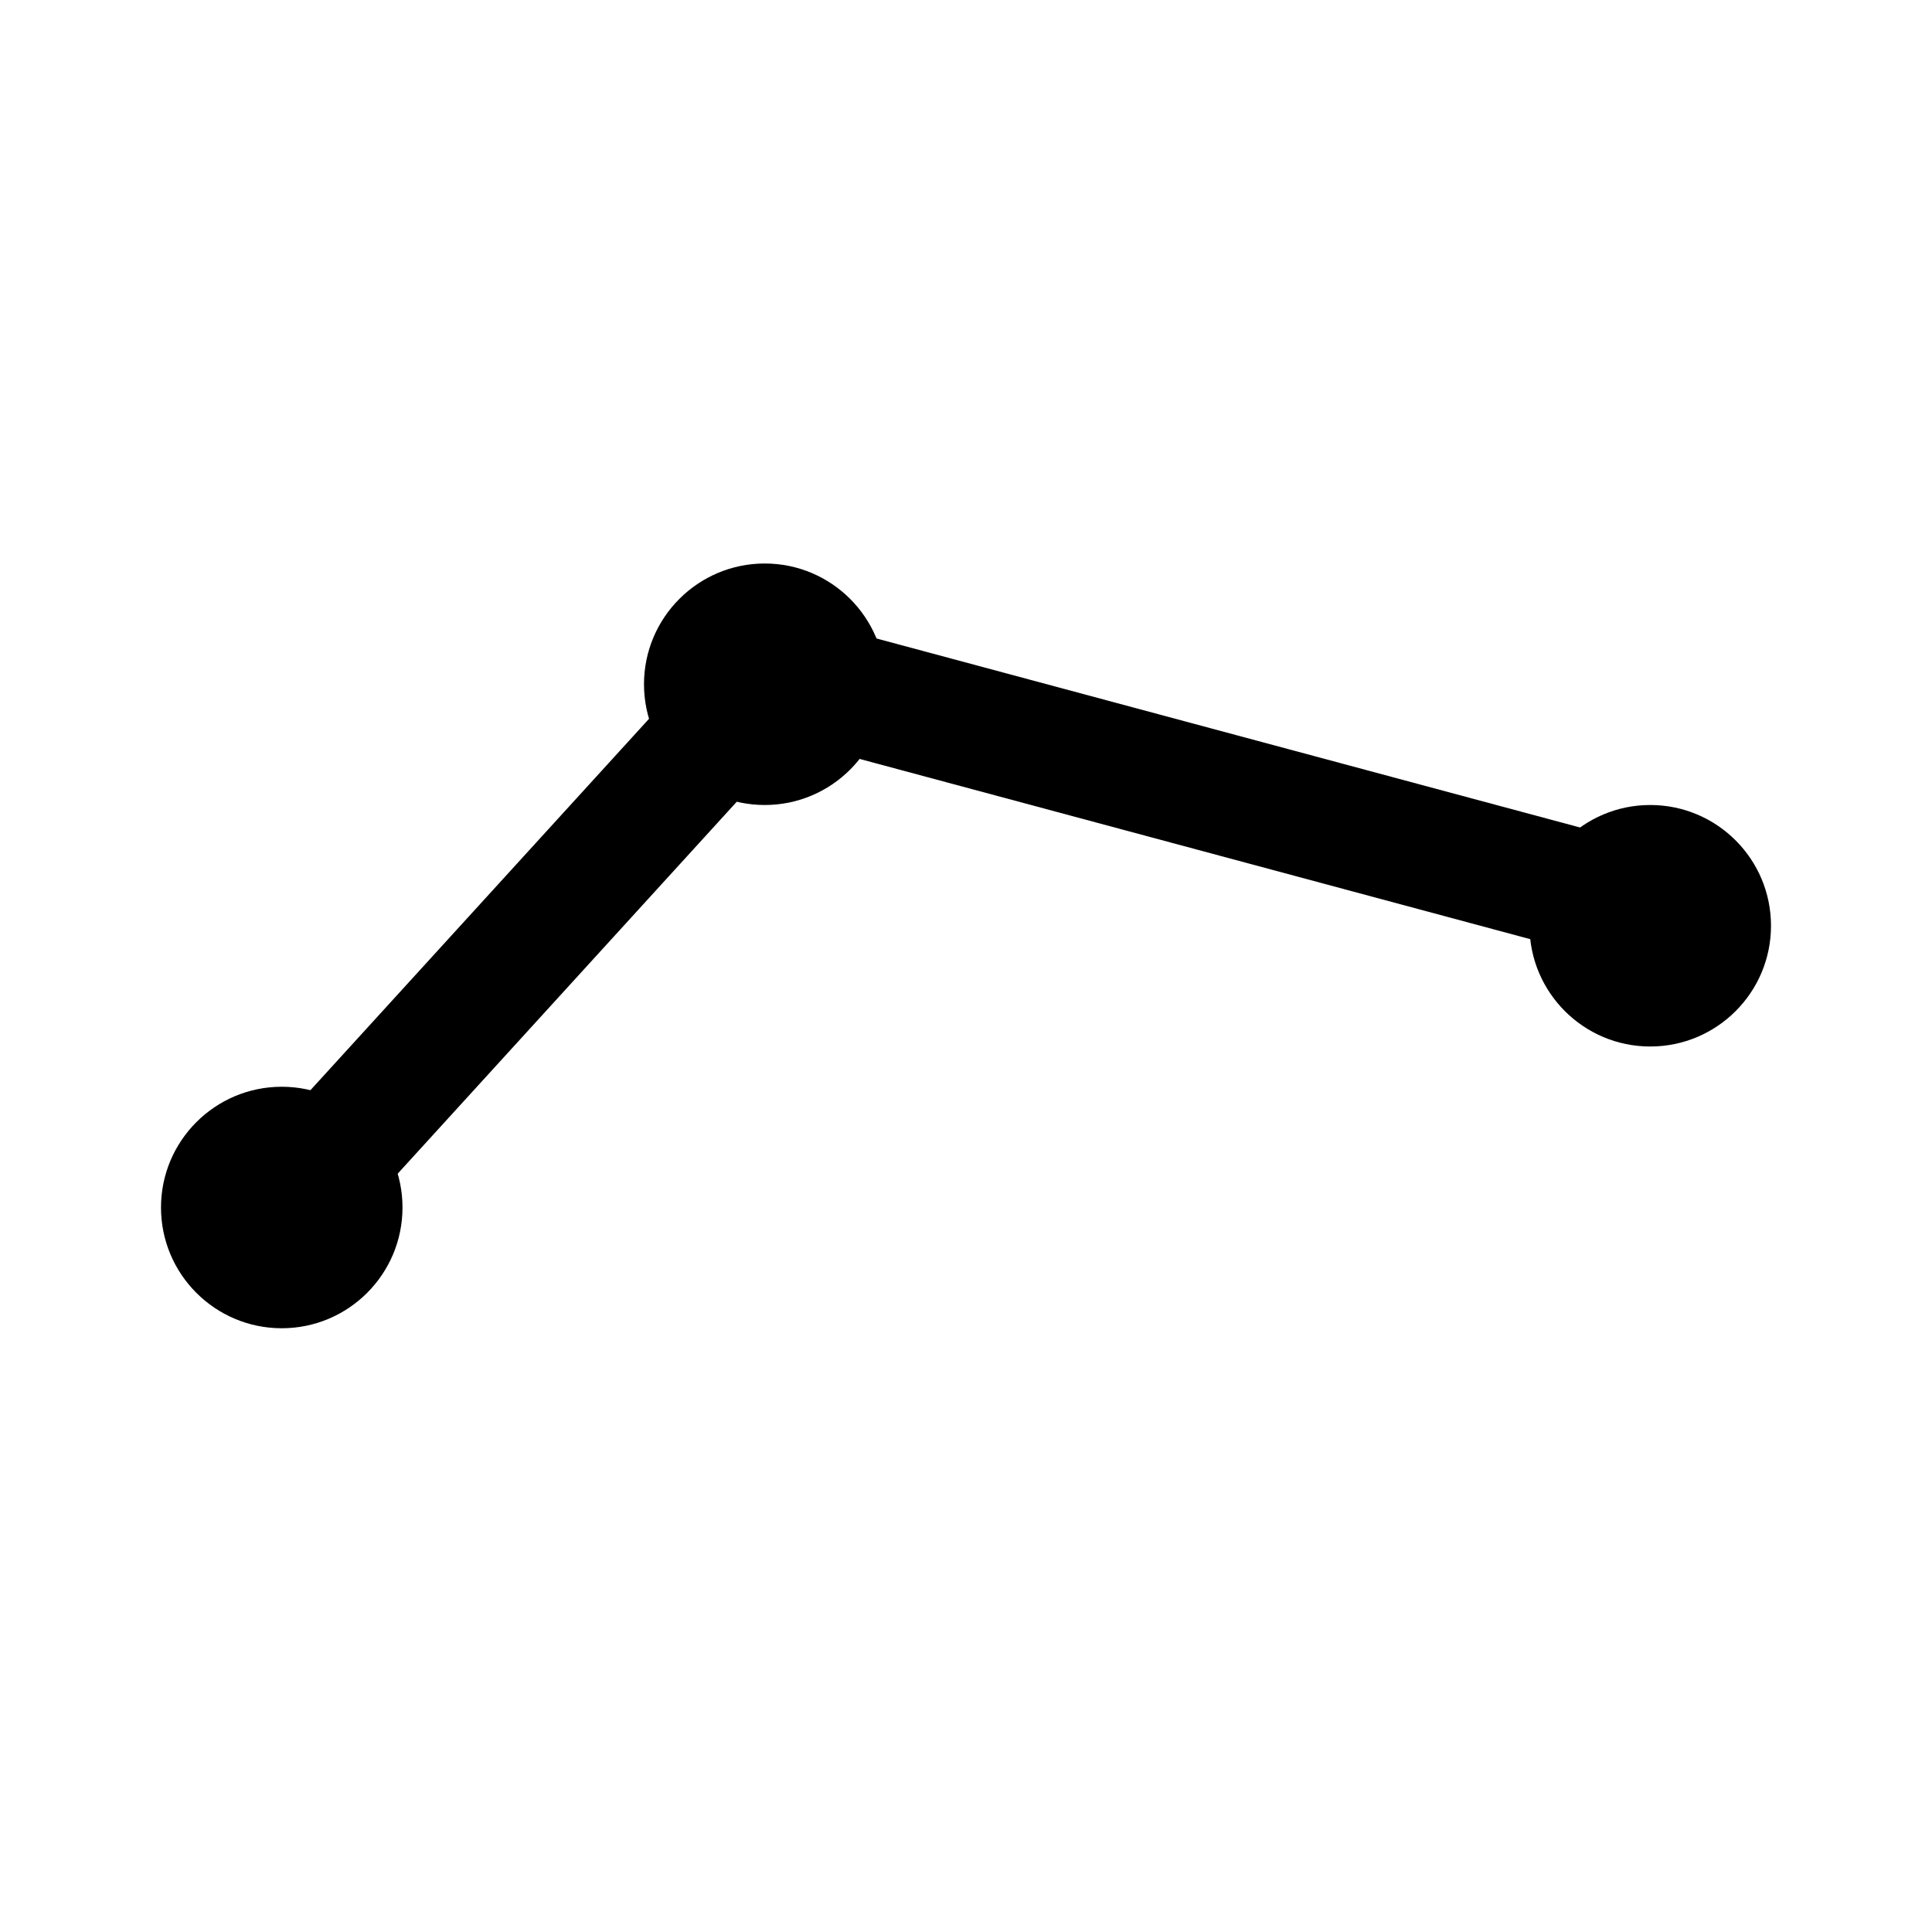 <svg width="24" height="24" viewBox="0 0 24 24" fill="currentColor" xmlns="http://www.w3.org/2000/svg">
    <path d="M5 15C5 14.172 4.328 13.5 3.5 13.5C2.672 13.5 2 14.172 2 15C2 15.828 2.672 16.5 3.5 16.5C4.328 16.5 5 15.828 5 15Z"/>
    <path d="M11 8.5C11 7.672 10.328 7 9.5 7C8.672 7 8 7.672 8 8.5C8 9.328 8.672 10 9.5 10C10.328 10 11 9.328 11 8.5Z"/>
    <path d="M22 11.5C22 10.672 21.328 10 20.5 10C19.672 10 19 10.672 19 11.5C19 12.328 19.672 13 20.5 13C21.328 13 22 12.328 22 11.5Z"/>
    <path fill-rule="evenodd" clip-rule="evenodd" d="M9.349 7.518L20.732 10.576L20.343 12.025L9.842 9.203L4.023 15.586L2.915 14.575L9.349 7.518Z"/>
</svg>
